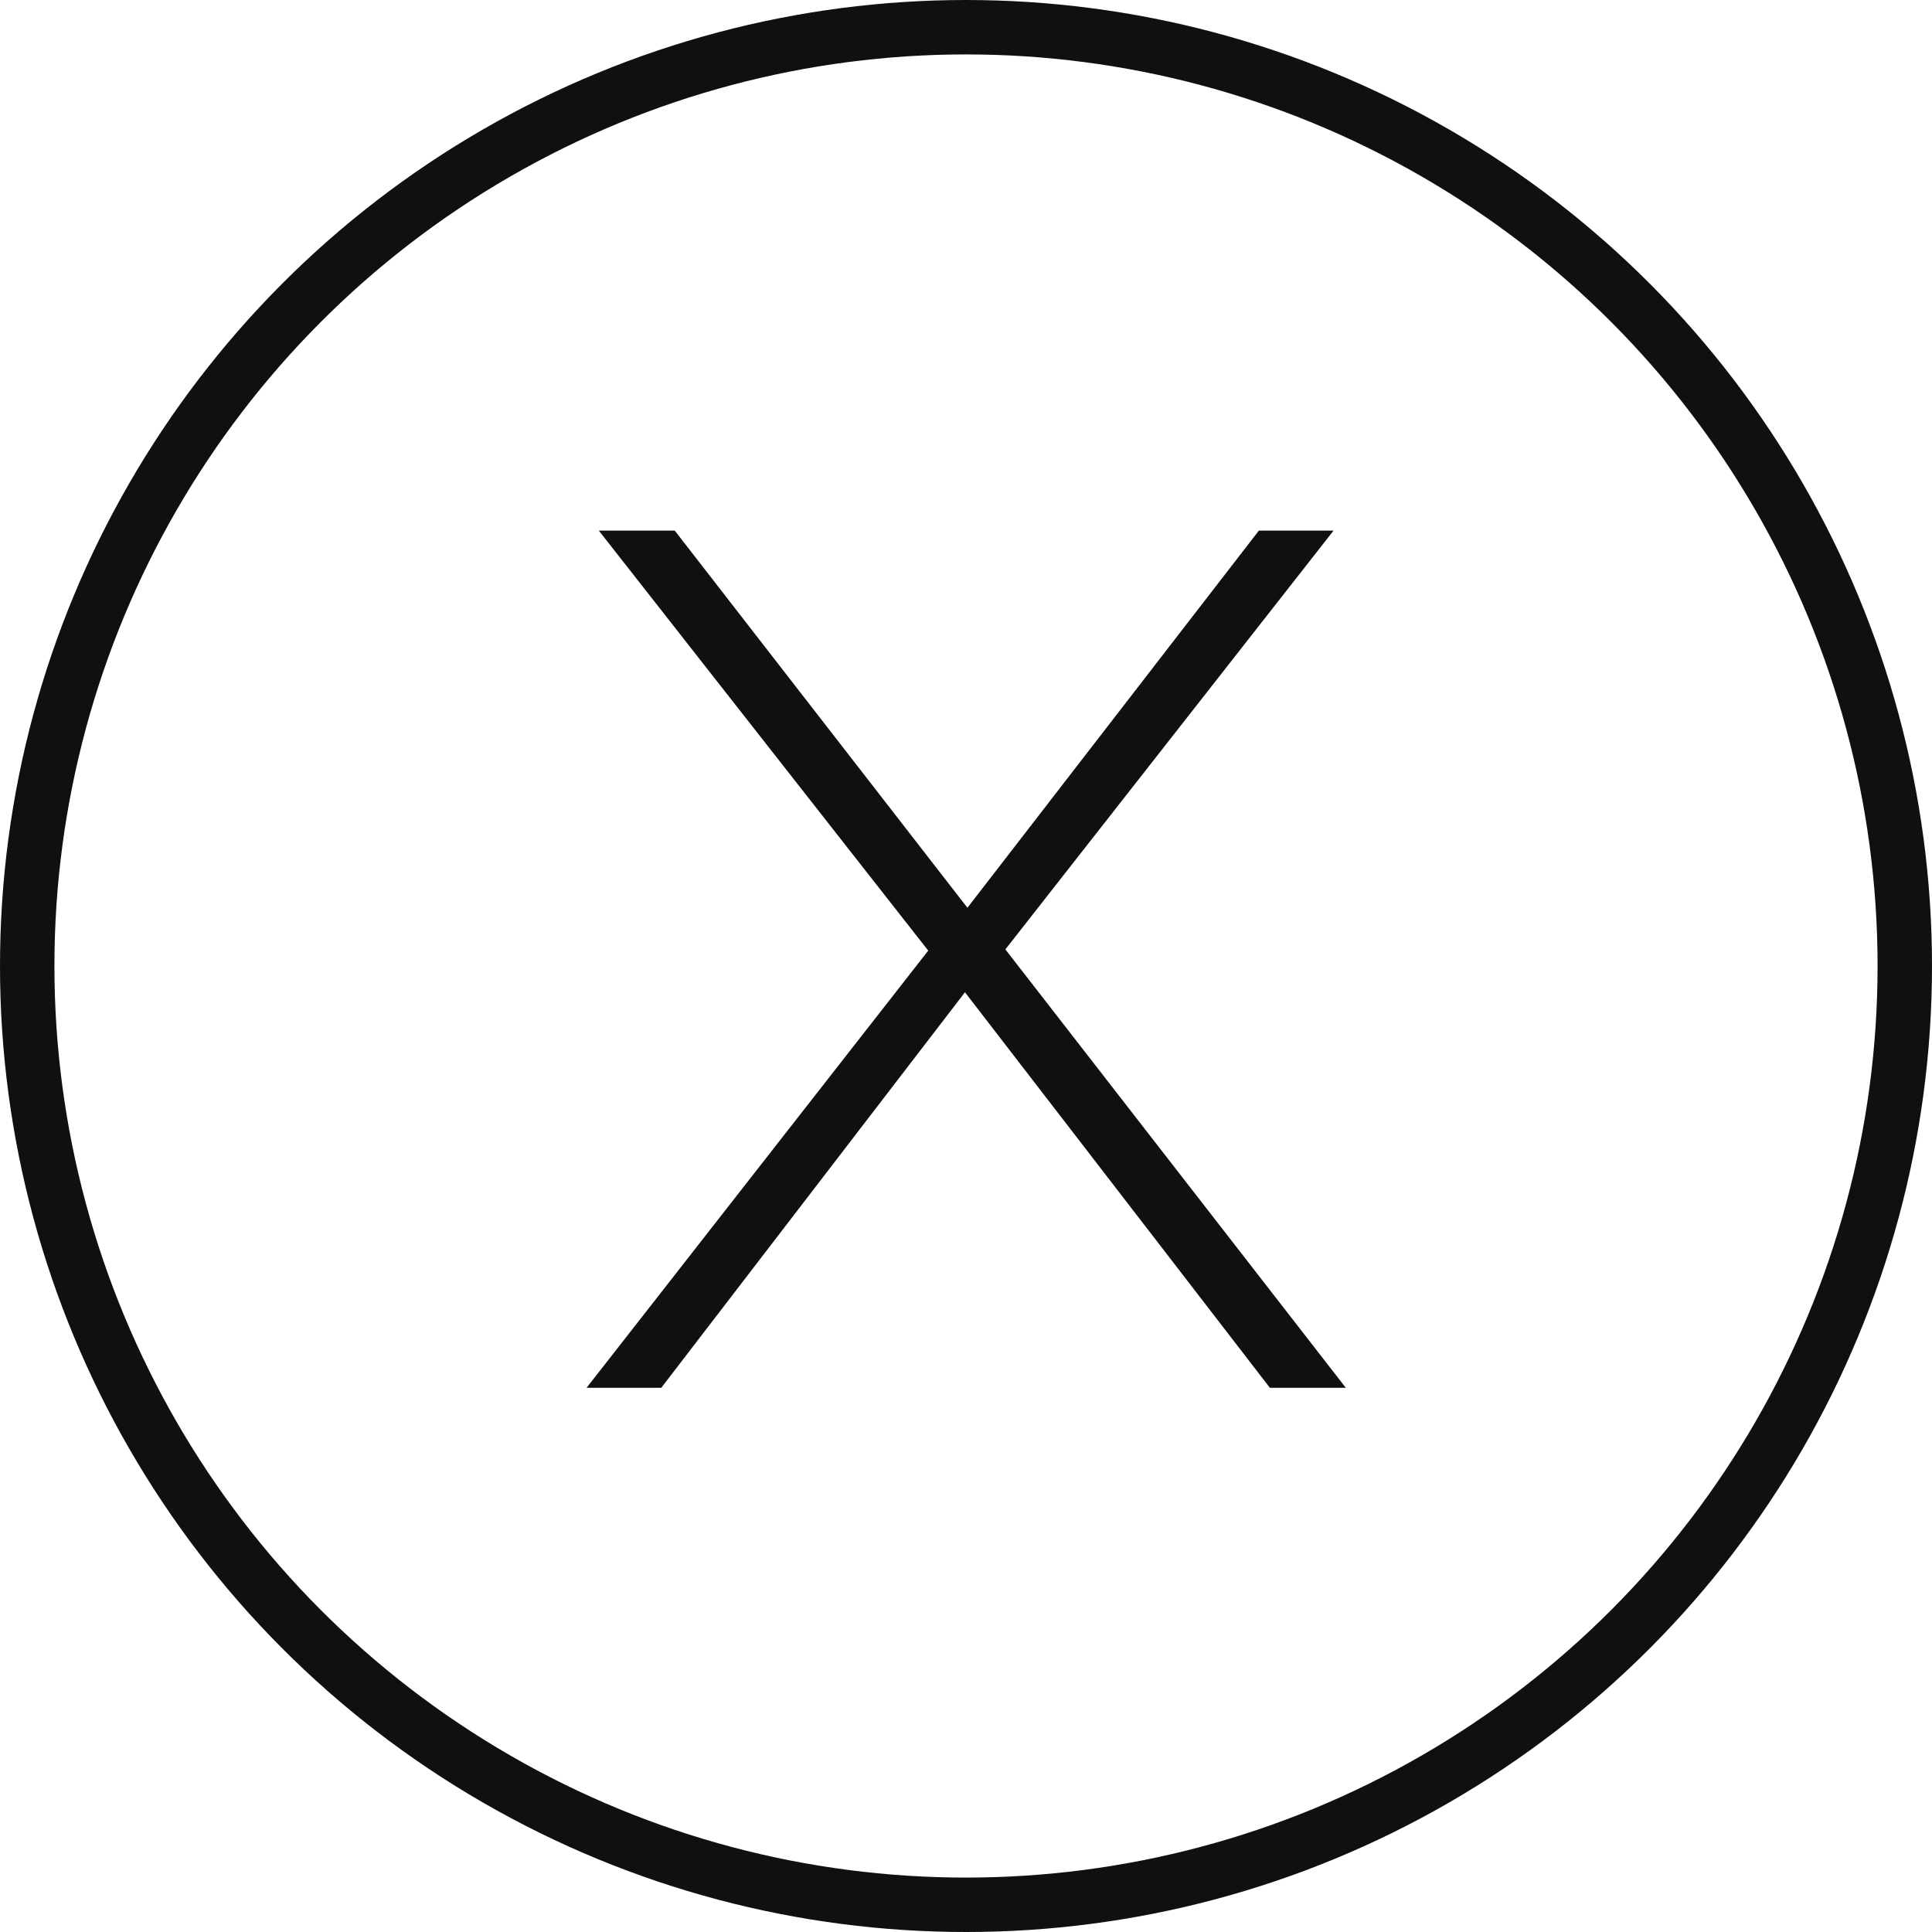 <svg width="71" height="71" viewBox="0 0 71 71" fill="none" xmlns="http://www.w3.org/2000/svg">
<path d="M49.457 51H46.667L35.462 36.465L24.302 51H21.557L34.112 34.935L22.007 19.5H24.797L35.552 33.36L46.262 19.5H49.007L36.947 34.89L49.457 51Z" fill="#101011"/>
<circle cx="35.5" cy="35.5" r="34.5" stroke="#101011" stroke-width="2"/>
</svg>
